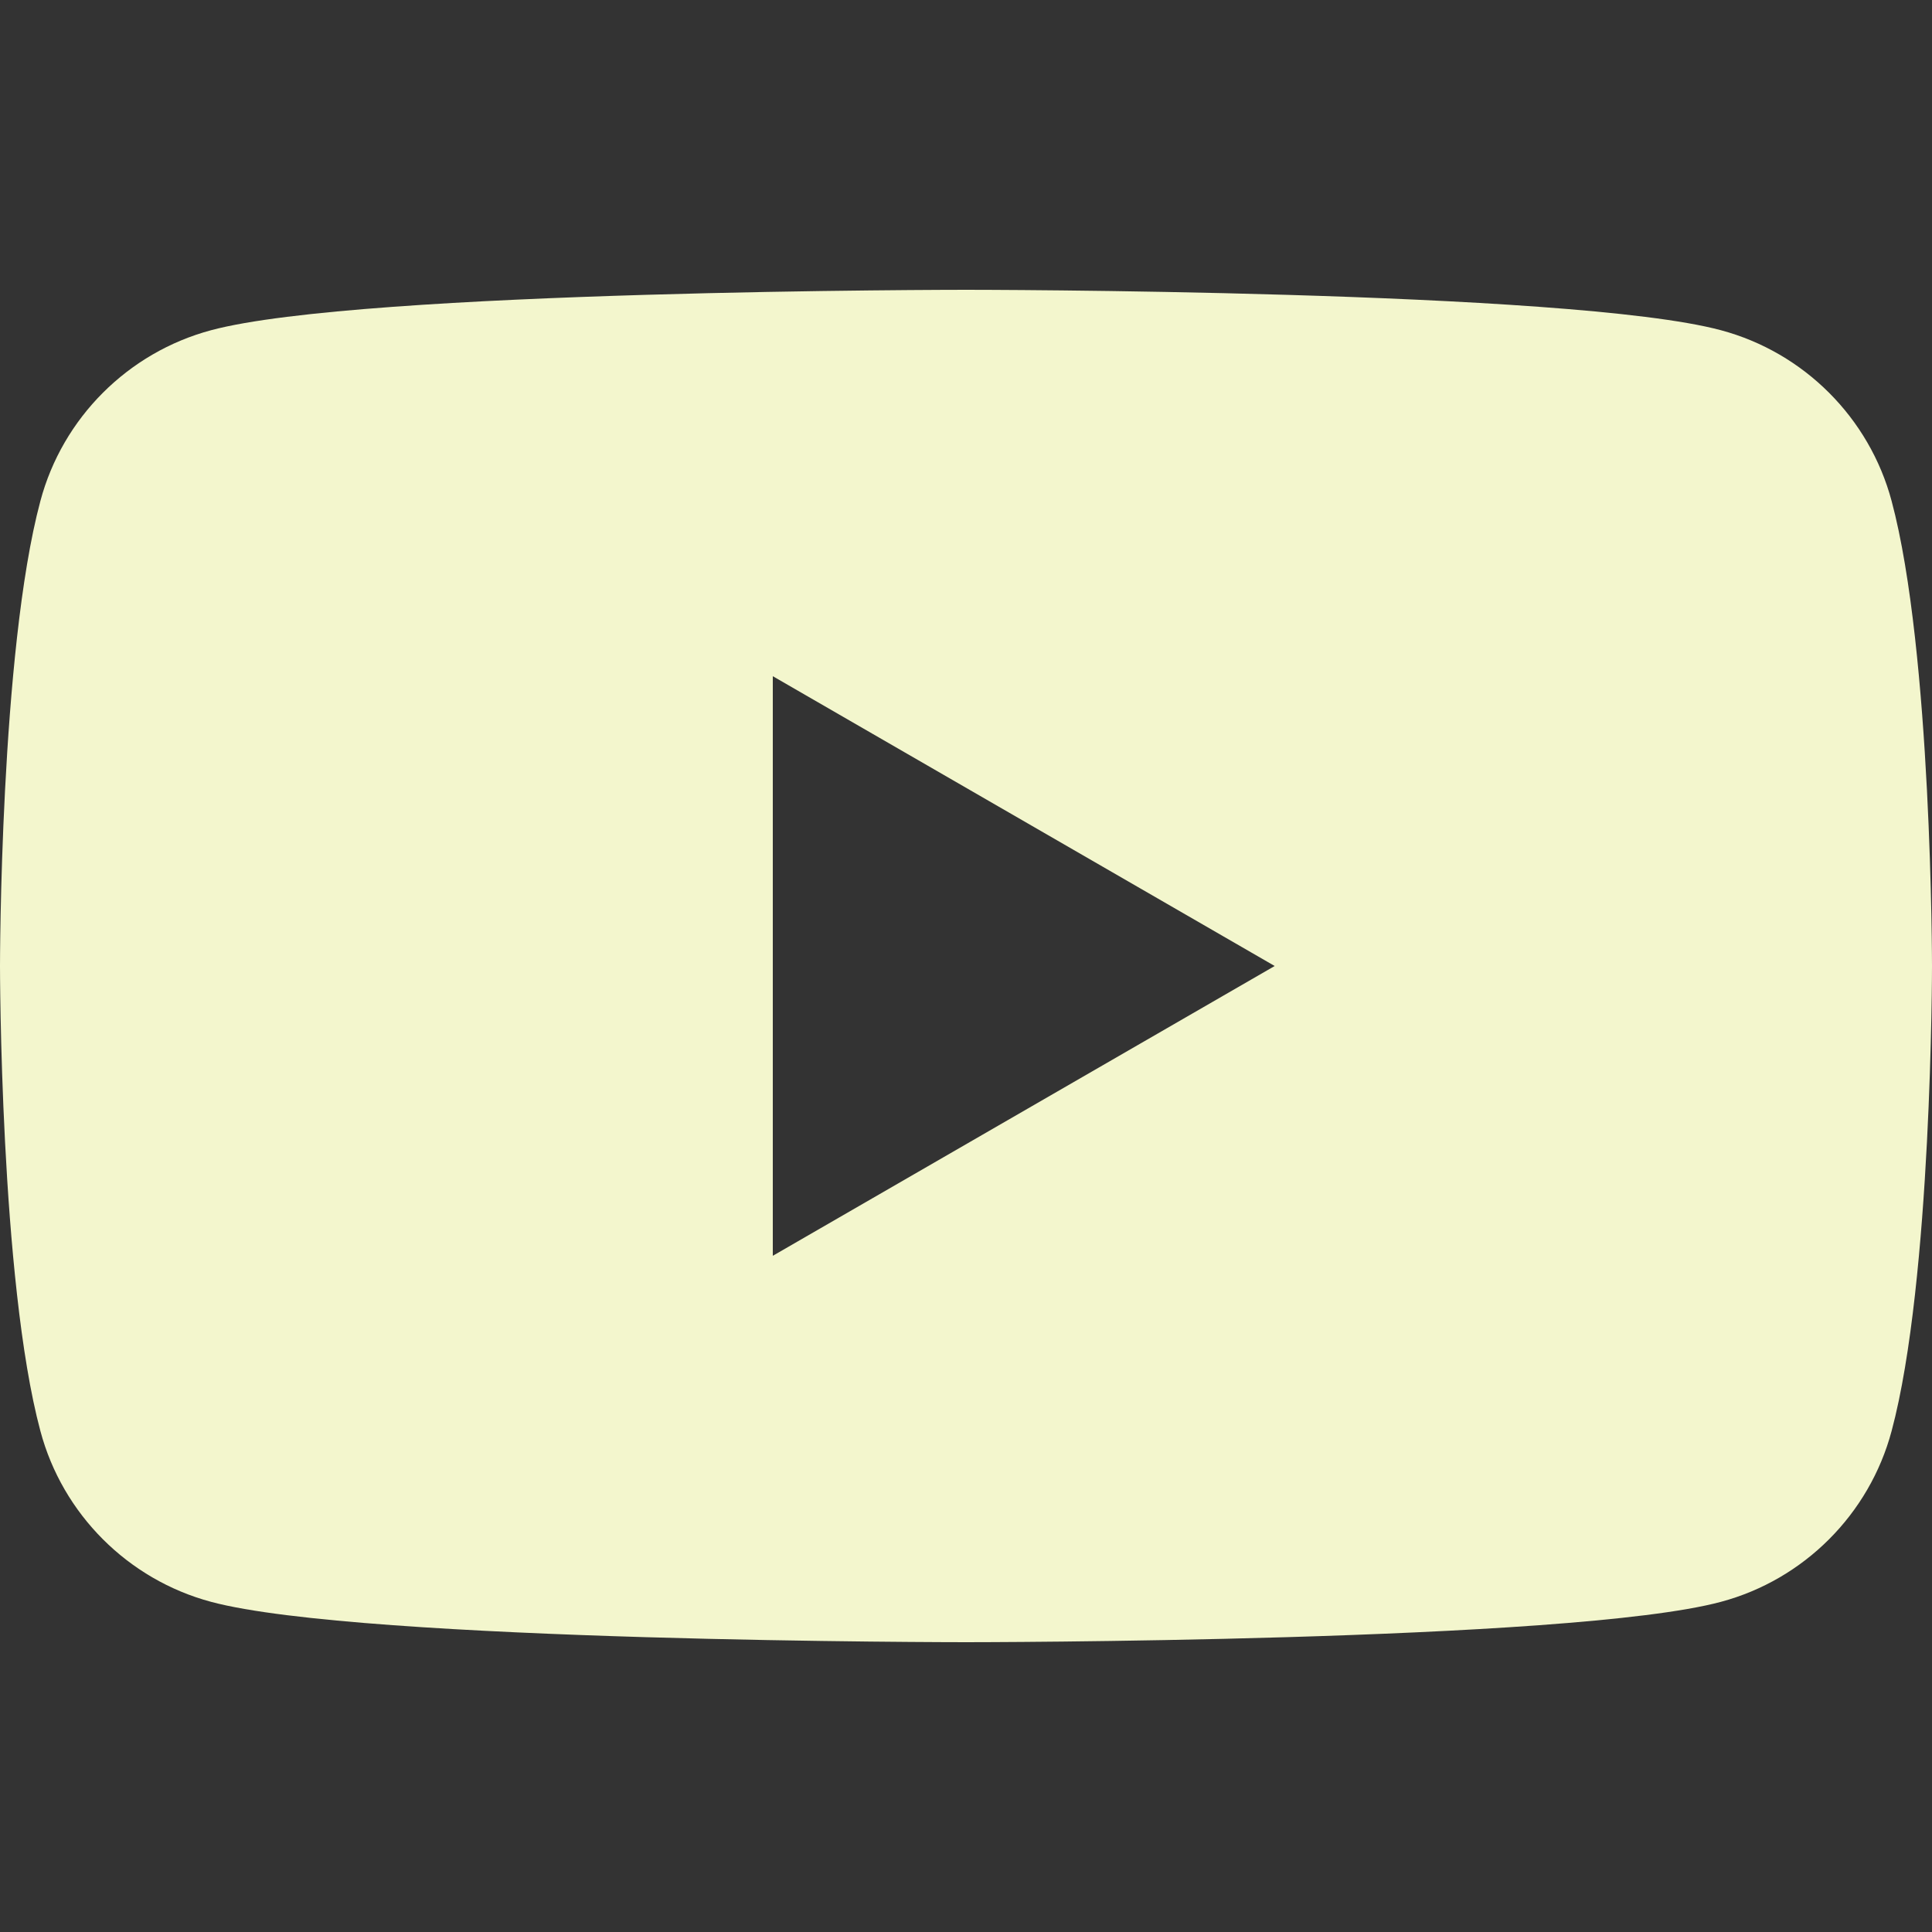 <svg width="32" height="32" viewBox="0 0 32 32" fill="none" xmlns="http://www.w3.org/2000/svg">
<rect x="0" y="0" width="32" height="32" fill="#333333" stroke="none"/>
<path d="M31.331 8.298C30.963 6.921 29.879 5.837 28.502 5.469C26.007 4.8 16 4.8 16 4.8C16 4.8 5.993 4.8 3.498 5.469C2.121 5.837 1.036 6.921 0.669 8.298C0 10.793 0 16 0 16C0 16 0 21.207 0.669 23.702C1.036 25.079 2.121 26.164 3.498 26.532C5.993 27.2 16 27.2 16 27.2C16 27.2 26.007 27.2 28.502 26.532C29.879 26.164 30.963 25.079 31.331 23.702C32 21.207 32 16 32 16C32 16 32 10.793 31.331 8.298ZM12.8 20.8V11.2L21.113 16L12.8 20.8Z" fill="#F3F6CD"/>
</svg>
